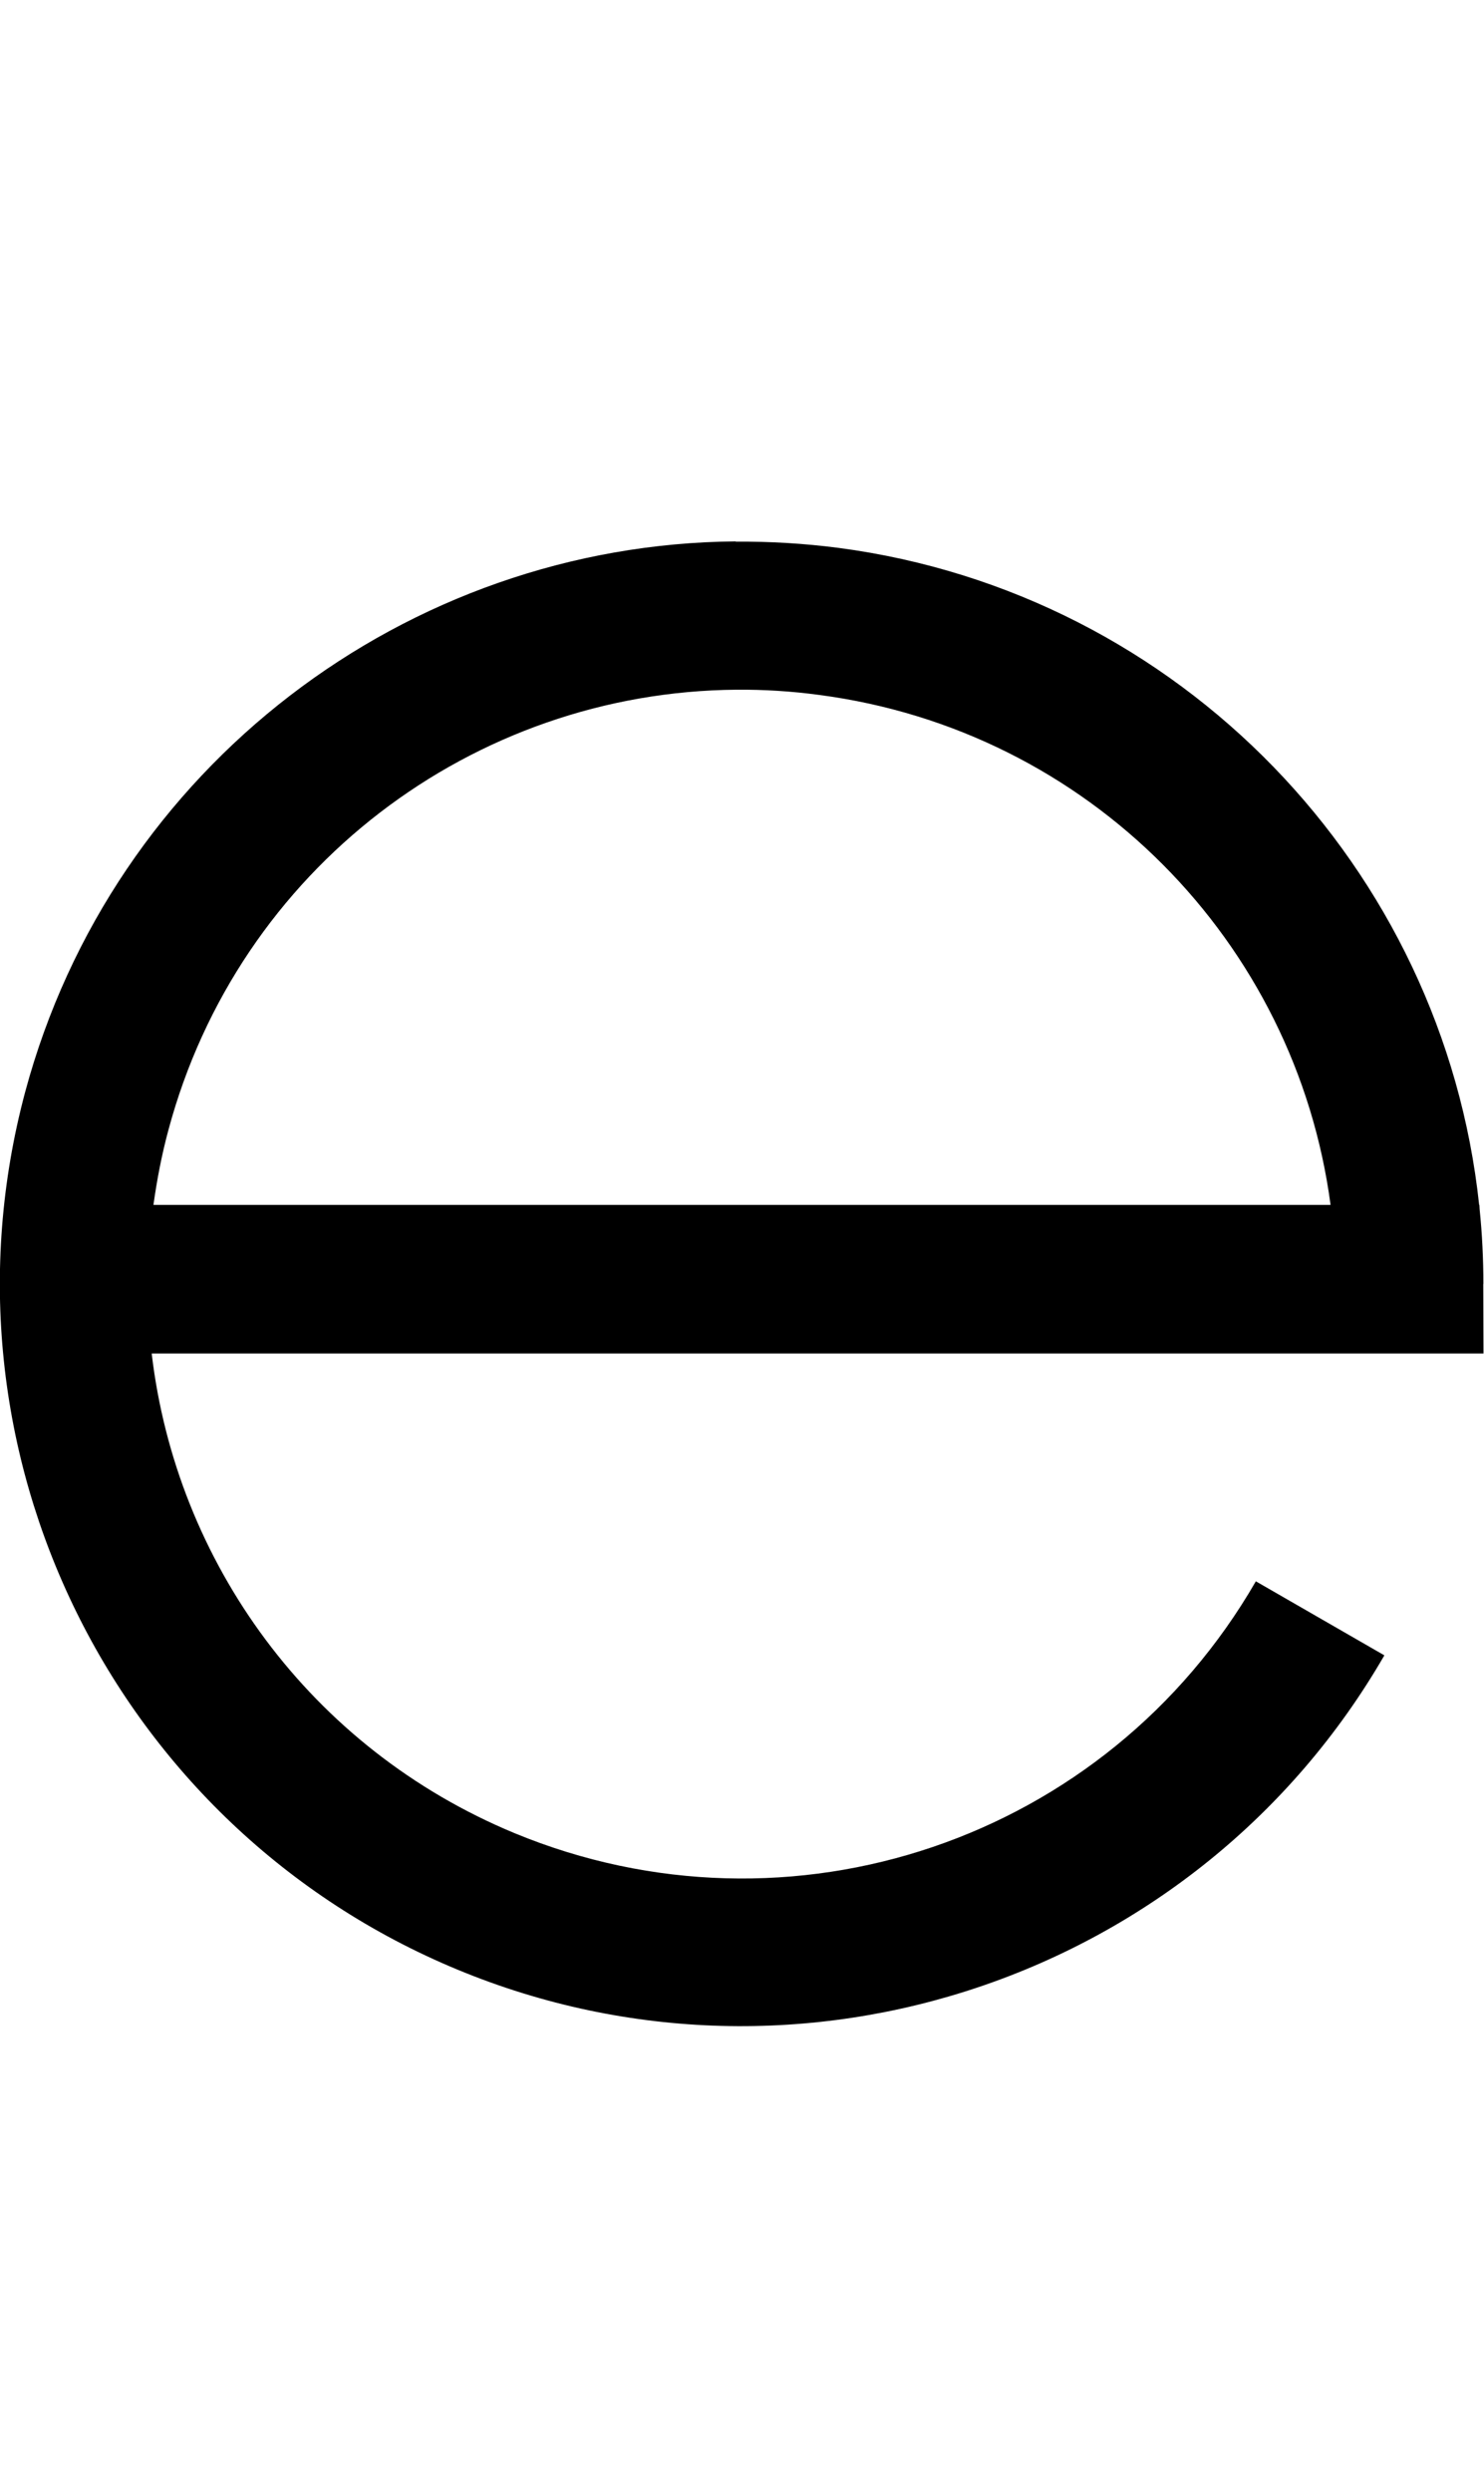 <?xml version="1.0" encoding="UTF-8" standalone="no"?>
<!-- Created with Inkscape (http://www.inkscape.org/) -->

<svg
   width="5.958mm"
   height="9.998mm"
   viewBox="0 0 5.958 9.998"
   version="1.1"
   id="svg5"
   sodipodi:docname="e.svg"
   inkscape:version="1.1.1 (3bf5ae0d25, 2021-09-20)"
   xmlns:inkscape="http://www.inkscape.org/namespaces/inkscape"
   xmlns:sodipodi="http://sodipodi.sourceforge.net/DTD/sodipodi-0.dtd"
   xmlns="http://www.w3.org/2000/svg"
   xmlns:svg="http://www.w3.org/2000/svg">
  <sodipodi:namedview
     id="namedview7"
     pagecolor="#ffffff"
     bordercolor="#cccccc"
     borderopacity="1"
     inkscape:pageshadow="0"
     inkscape:pageopacity="1"
     inkscape:pagecheckerboard="0"
     inkscape:document-units="mm"
     showgrid="false"
     inkscape:zoom="10.248373"
     inkscape:cx="35.029952"
     inkscape:cy="24.930788"
     inkscape:window-width="1920"
     inkscape:window-height="1017"
     inkscape:window-x="1912"
     inkscape:window-y="-8"
     inkscape:window-maximized="1"
     inkscape:current-layer="layer1" />
  <defs
     id="defs2" />
  <g
     inkscape:label="Layer 1"
     inkscape:groupmode="layer"
     id="layer1"
     transform="translate(-44.362,-117.684)">
    <path
       id="path6024"
       style="color:#000000;fill:#000000;stroke-width:1;-inkscape-stroke:none"
       d="m 47.316,119.856 c -1.32,0.011 -2.502,0.903 -2.853,2.209 -0.386,1.442 0.357,2.95 1.736,3.521 1.379,0.571 2.974,0.031 3.721,-1.261 l -0.516,-0.297 c -0.599,1.038 -1.869,1.468 -2.977,1.01 -0.82,-0.34 -1.358,-1.088 -1.456,-1.924 h 5.347 l -10e-4,-0.279 h 5.2e-4 c 0,-0.101 -0.005,-0.201 -0.015,-0.299 l -10e-4,-0.018 h -0.001 c -0.144,-1.351 -1.199,-2.455 -2.572,-2.636 -0.139,-0.018 -0.277,-0.026 -0.413,-0.025 z m 0.004,0.595 c 0.11,-7.8e-4 0.22,0.006 0.331,0.021 1.082,0.142 1.913,0.991 2.053,2.046 h -4.726 c 0.014,-0.1 0.033,-0.2 0.06,-0.3 0.281,-1.049 1.223,-1.759 2.282,-1.767 z" />
  </g>
</svg>
